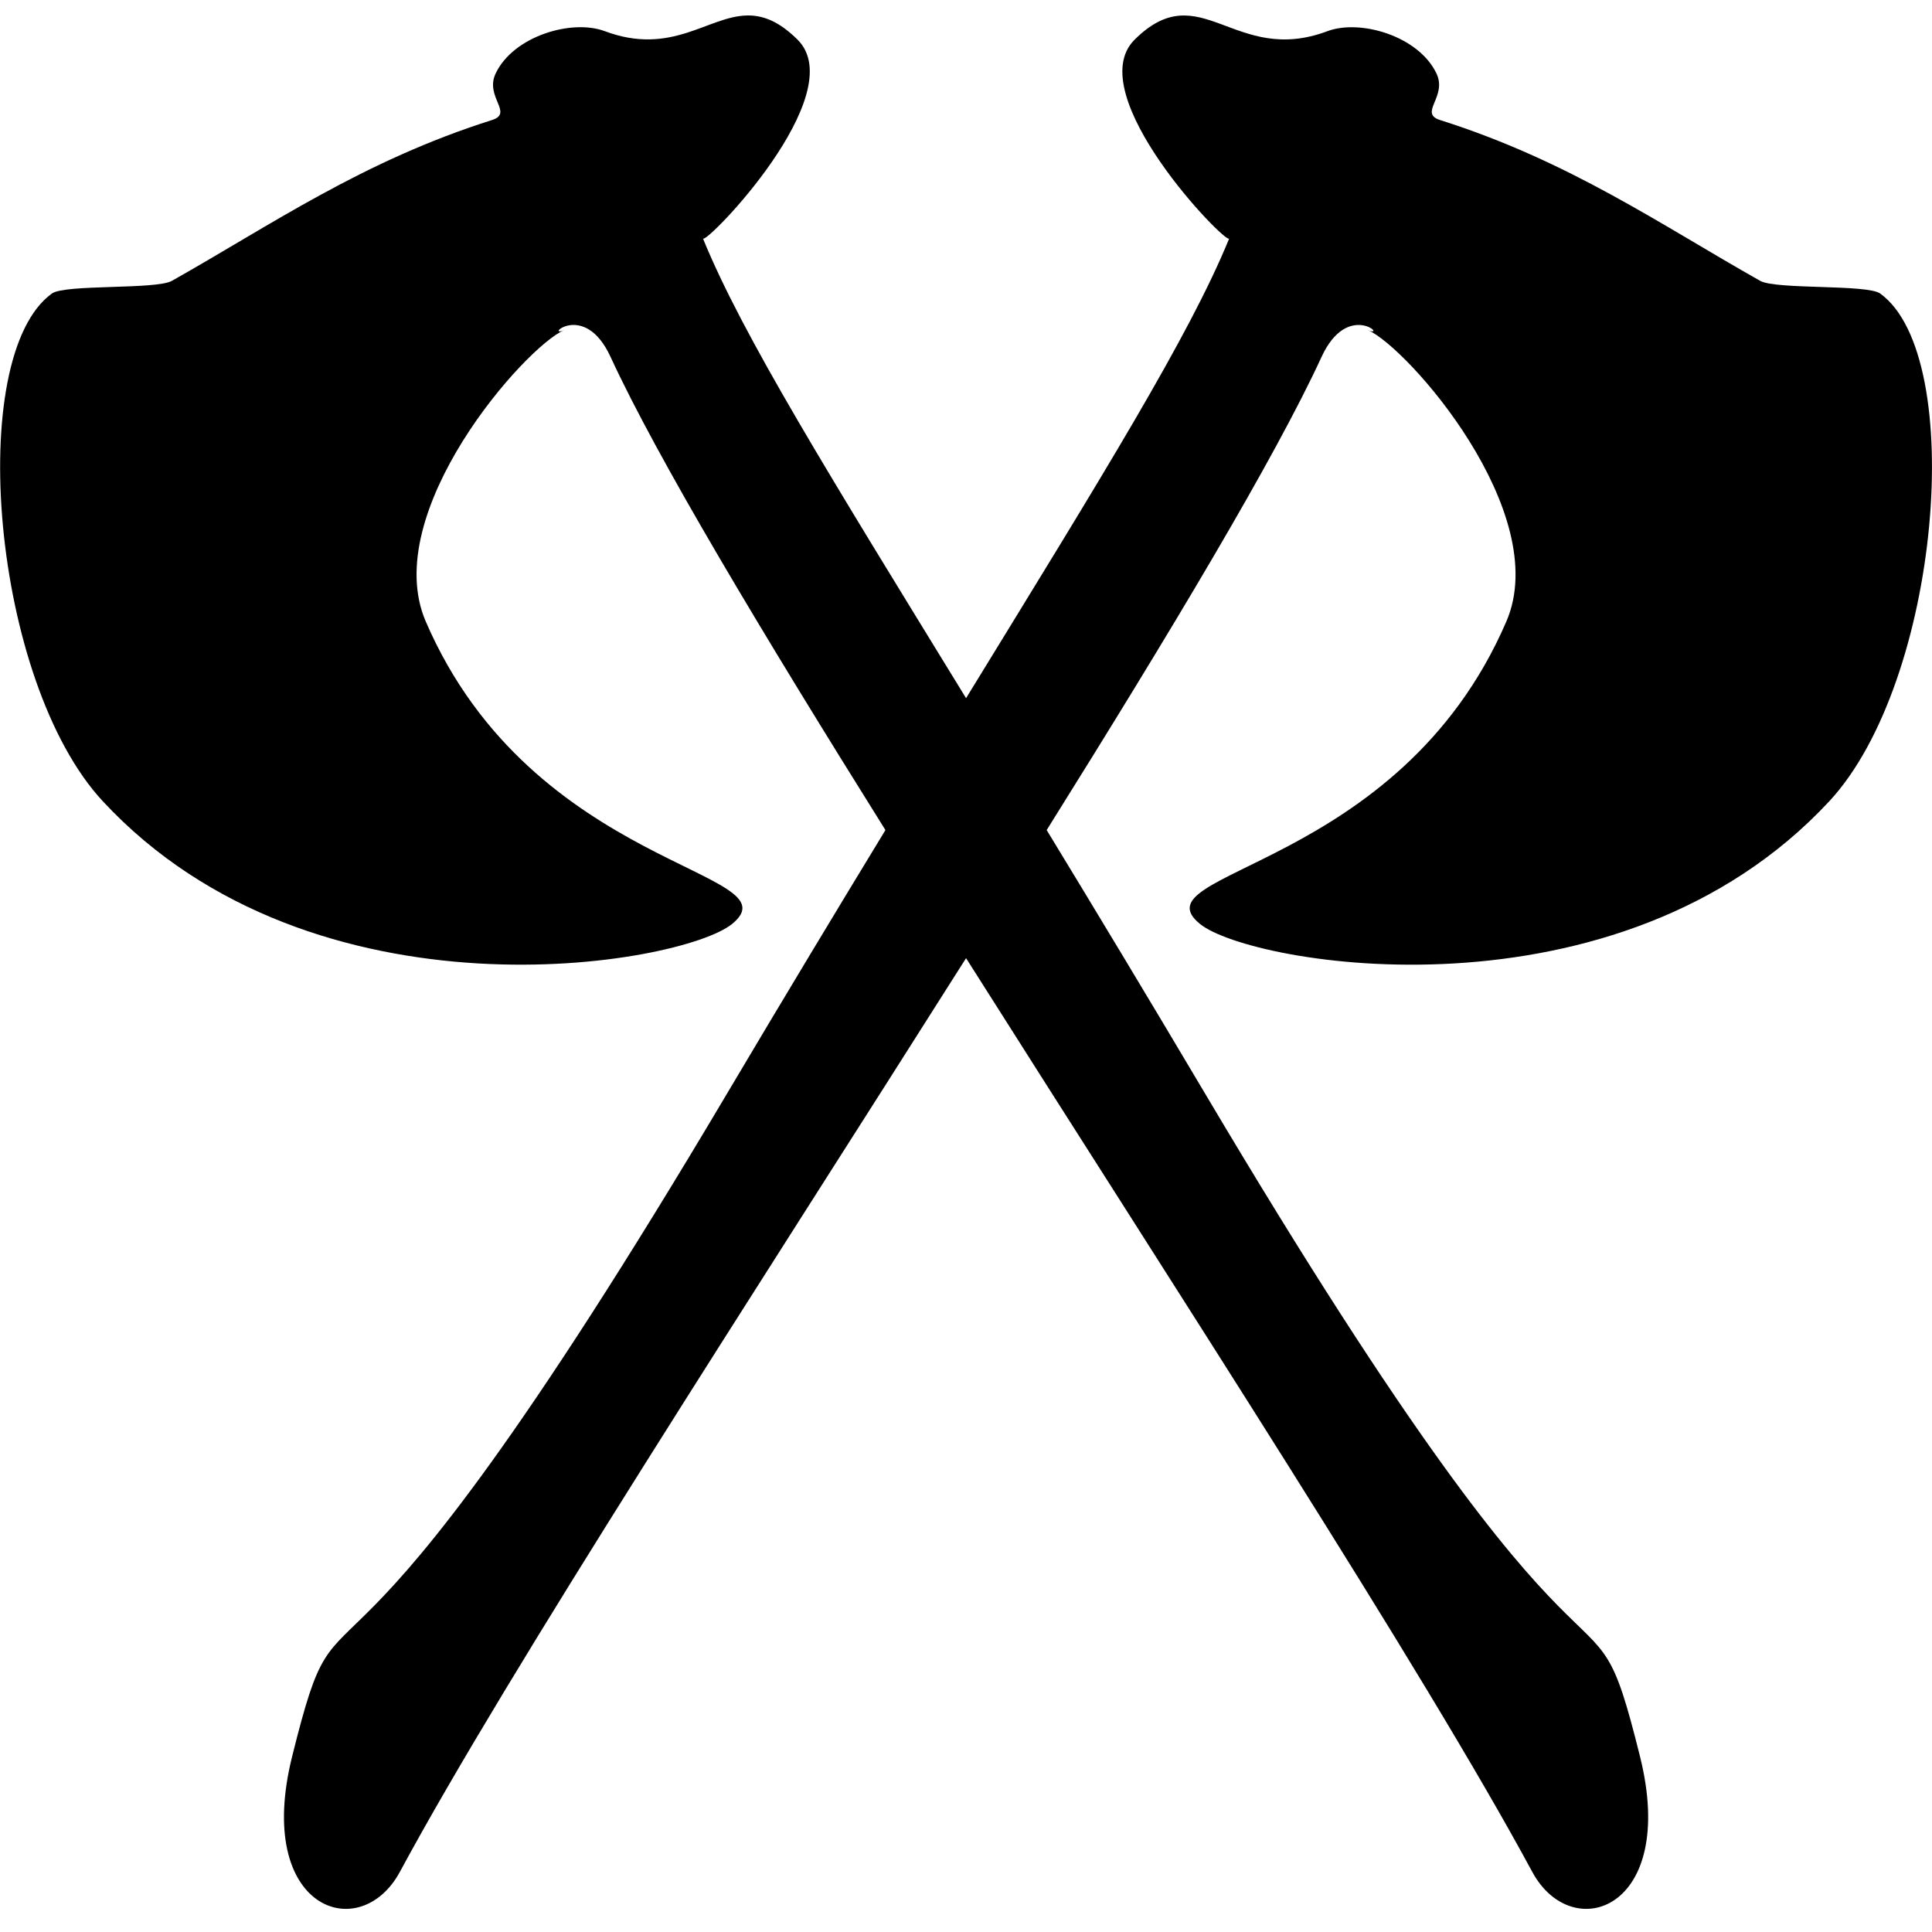 <?xml version="1.0" encoding="UTF-8" standalone="no"?>
<svg
   xmlns:dc="http://purl.org/dc/elements/1.1/"
   xmlns:cc="http://creativecommons.org/ns#"
   xmlns:rdf="http://www.w3.org/1999/02/22-rdf-syntax-ns#"
   xmlns:svg="http://www.w3.org/2000/svg"
   xmlns="http://www.w3.org/2000/svg"
   width="500"
   height="500"
   viewBox="0 0 500 500"
   version="1.1"
   id="svg16">
  <defs
     id="defs12">
    <style
       id="style10">
      .cls-1 {
        fill: #2a2a2a;
        fill-rule: evenodd;
      }
    </style>
  </defs>
  <path
     id="Rectángulo_1"
     d="m 193.463,4.002 c -10.229,0.114 -19.597,10.57 -36.953,4.062 -8.509,-3.189 -23.631,1.249 -28.238,10.953 -2.873,6.052 4.718,10.253 -0.941,12.045 C 93.899,41.648 70.342,58.101 44.5,72.676 c -4.117,2.325 -27.677,0.842 -31.064,3.285 -22.576,16.29 -15.601,100.438 13.178,131.408 54.764,58.93 149.746,42.387 162.842,31.758 17.028,-13.82 -51.477,-13.874 -79.271,-78.287 -12.164,-28.189 25.727,-71.141 35.867,-75.43 -5.35,2.263 5.12,-7.893 11.955,6.947 12.061,26.19 39.071,71.189 71.141,122.467 -12.355,20.304 -25.936,42.804 -40.941,68.107 -107.676,181.569 -98.505,114.968 -112.613,171.682 -9.853,39.588 17.548,48.987 27.9,29.811 28.342,-52.503 91.412,-149.349 146.521,-236.455 55.11,87.106 118.183,183.952 146.525,236.455 10.351,19.176 37.754,9.777 27.9,-29.811 -14.106,-56.714 -4.94,9.886 -112.617,-171.684 -15.006,-25.303 -28.586,-47.803 -40.941,-68.107 32.068,-51.276 59.078,-96.272 71.139,-122.461 6.834,-14.839 17.305,-4.684 11.955,-6.947 10.14,4.286 48.026,47.239 35.867,75.428 -27.794,64.413 -96.298,64.468 -79.271,78.287 13.096,10.629 108.076,27.171 162.838,-31.758 28.779,-30.971 35.756,-115.118 13.18,-131.408 -3.387,-2.444 -26.948,-0.964 -31.062,-3.285 -25.843,-14.578 -49.405,-31.025 -82.826,-41.607 -5.659,-1.793 1.932,-5.995 -0.941,-12.047 -4.607,-9.704 -19.73,-14.141 -28.238,-10.951 -24.148,9.053 -32.833,-14.727 -49.887,2.191 -14.193,14.079 23.773,53.176 24.473,51.467 -10.264,25.139 -32.492,60.896 -68.092,118.955 -35.601,-58.061 -57.828,-93.821 -68.09,-118.961 0.7,1.709 38.665,-37.39 24.473,-51.469 -4.797,-4.758 -8.931,-6.299 -12.934,-6.254 z" />
</svg>
